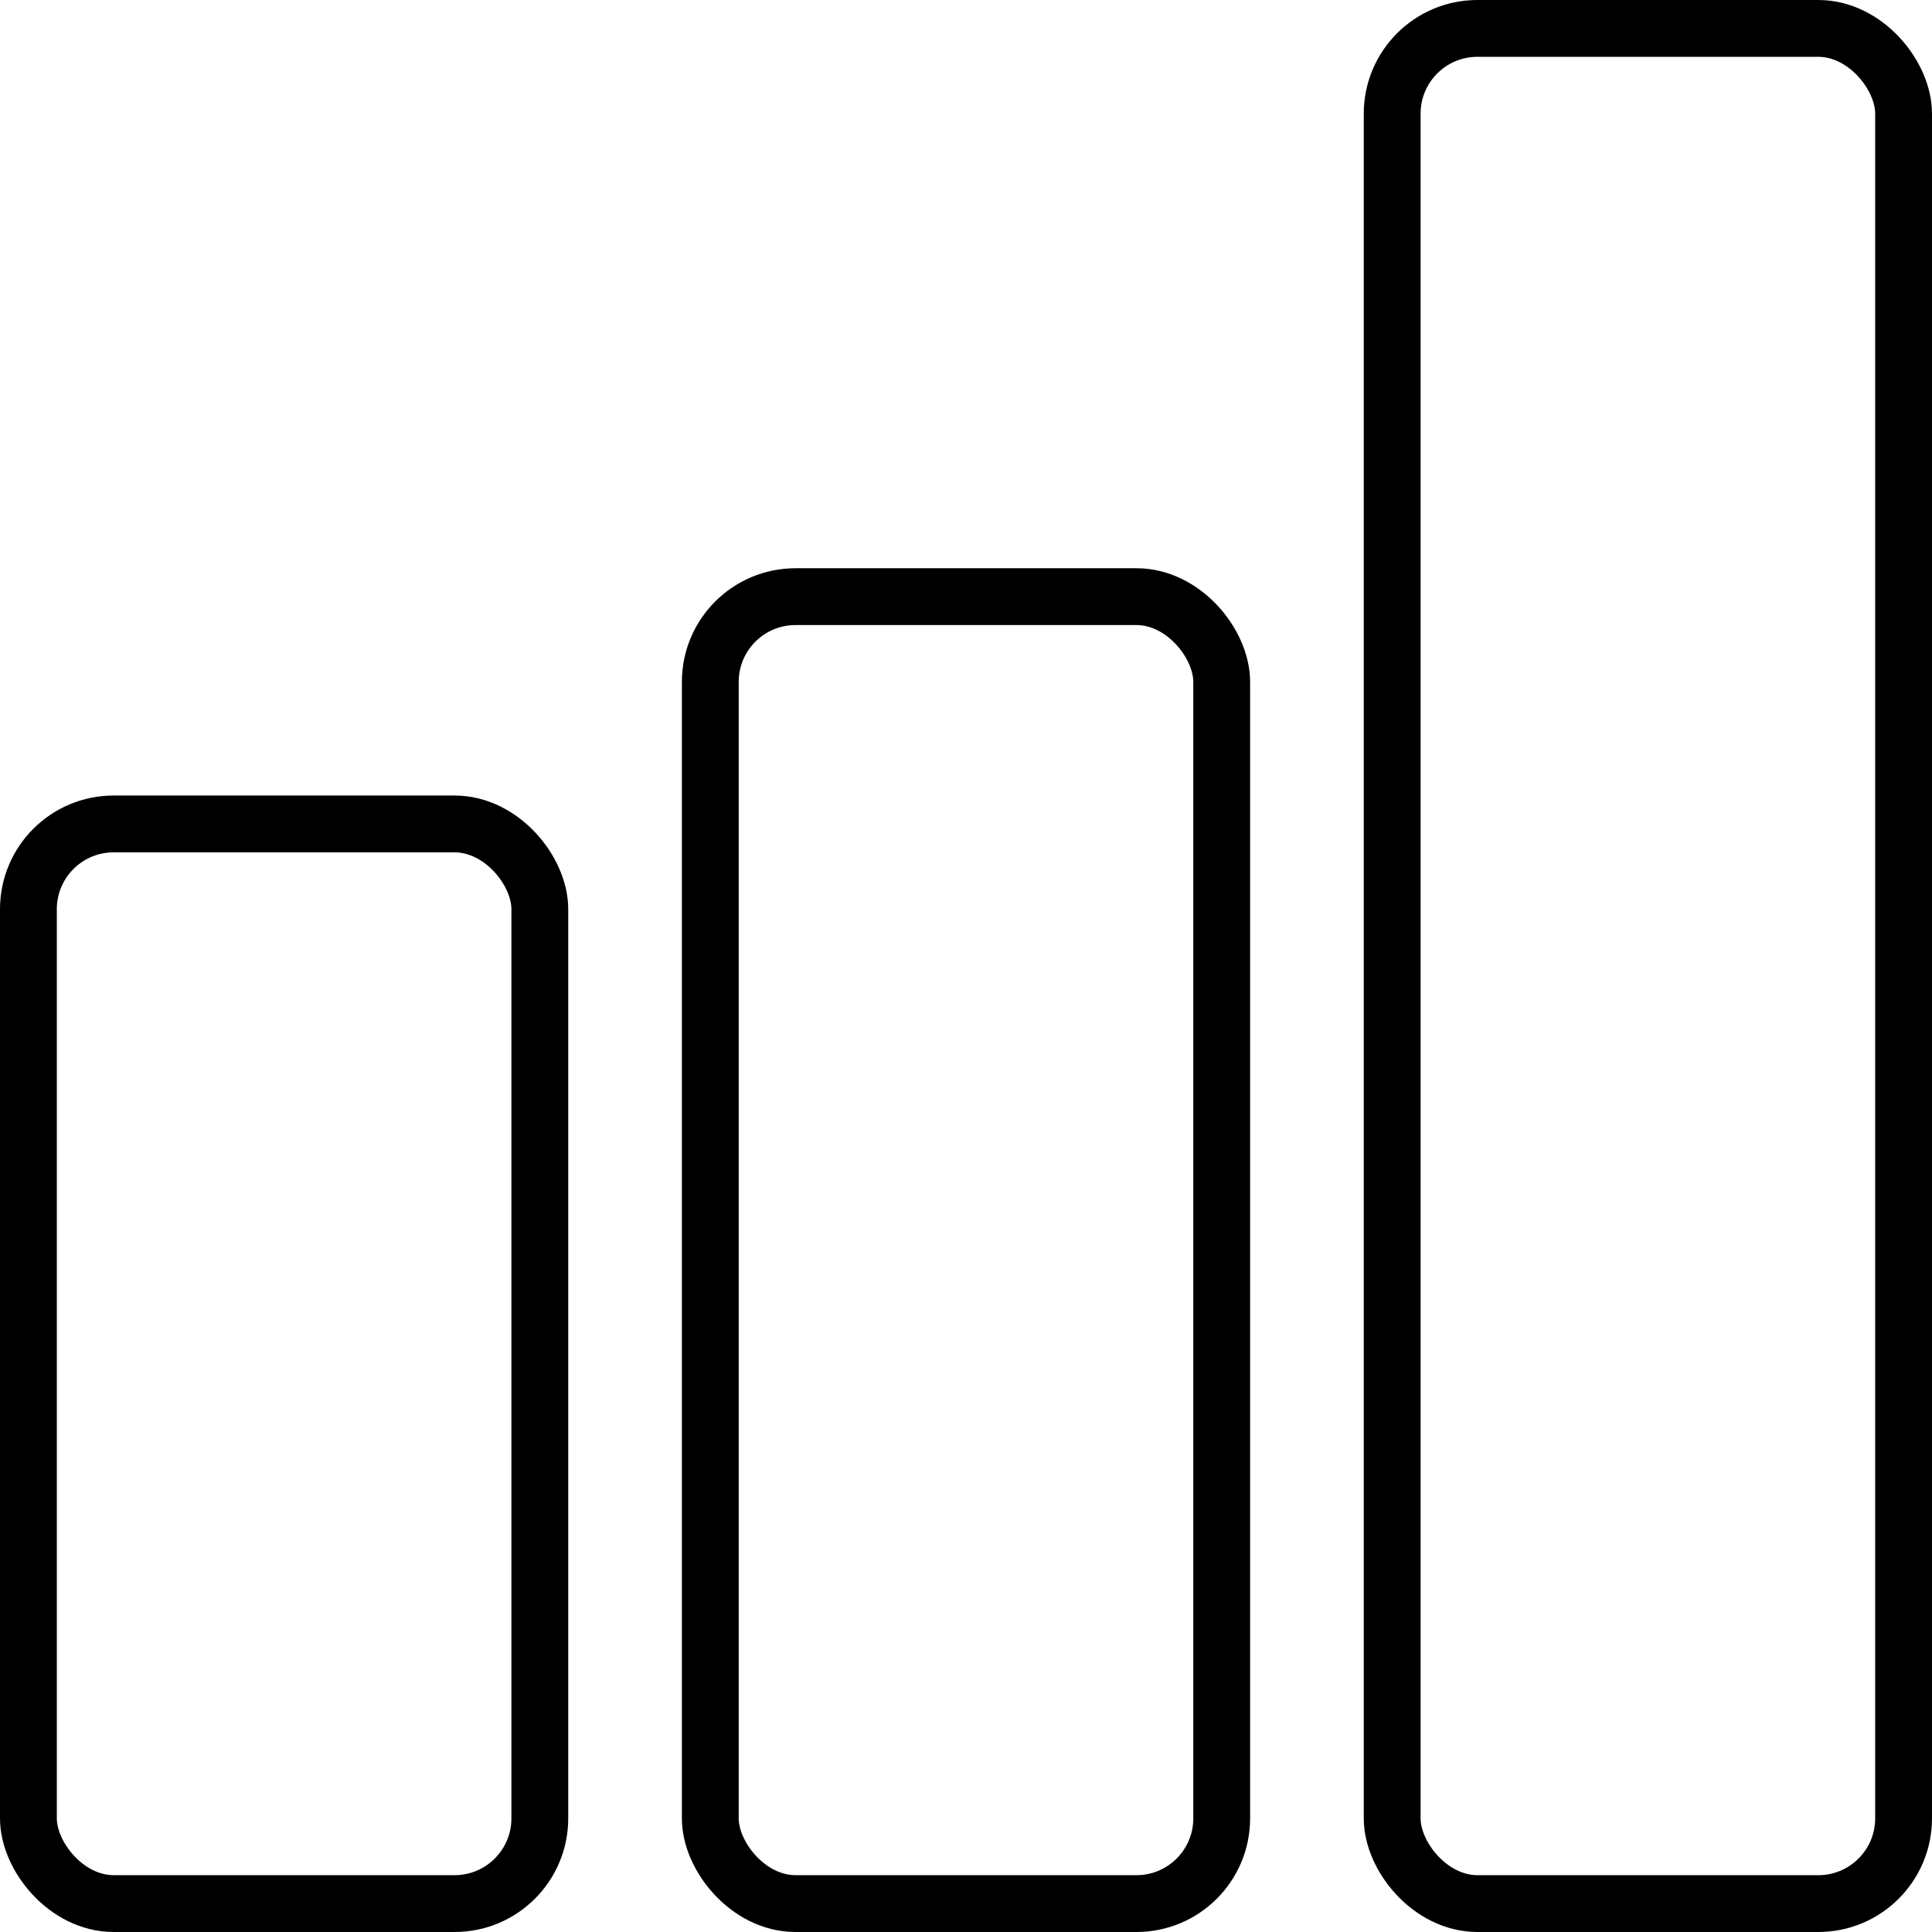 <svg width="17" height="17" viewBox="0 0 17 17" fill="none" xmlns="http://www.w3.org/2000/svg">
<rect x="0.25" y="7.25" width="4.5" height="9.5" rx="0.75" stroke="black" stroke-width="0.5"/>
<rect x="6.25" y="5.25" width="4.5" height="11.5" rx="0.75" stroke="black" stroke-width="0.5"/>
<rect x="12.25" y="0.25" width="4.5" height="16.5" rx="0.75" stroke="black" stroke-width="0.5"/>
</svg>
